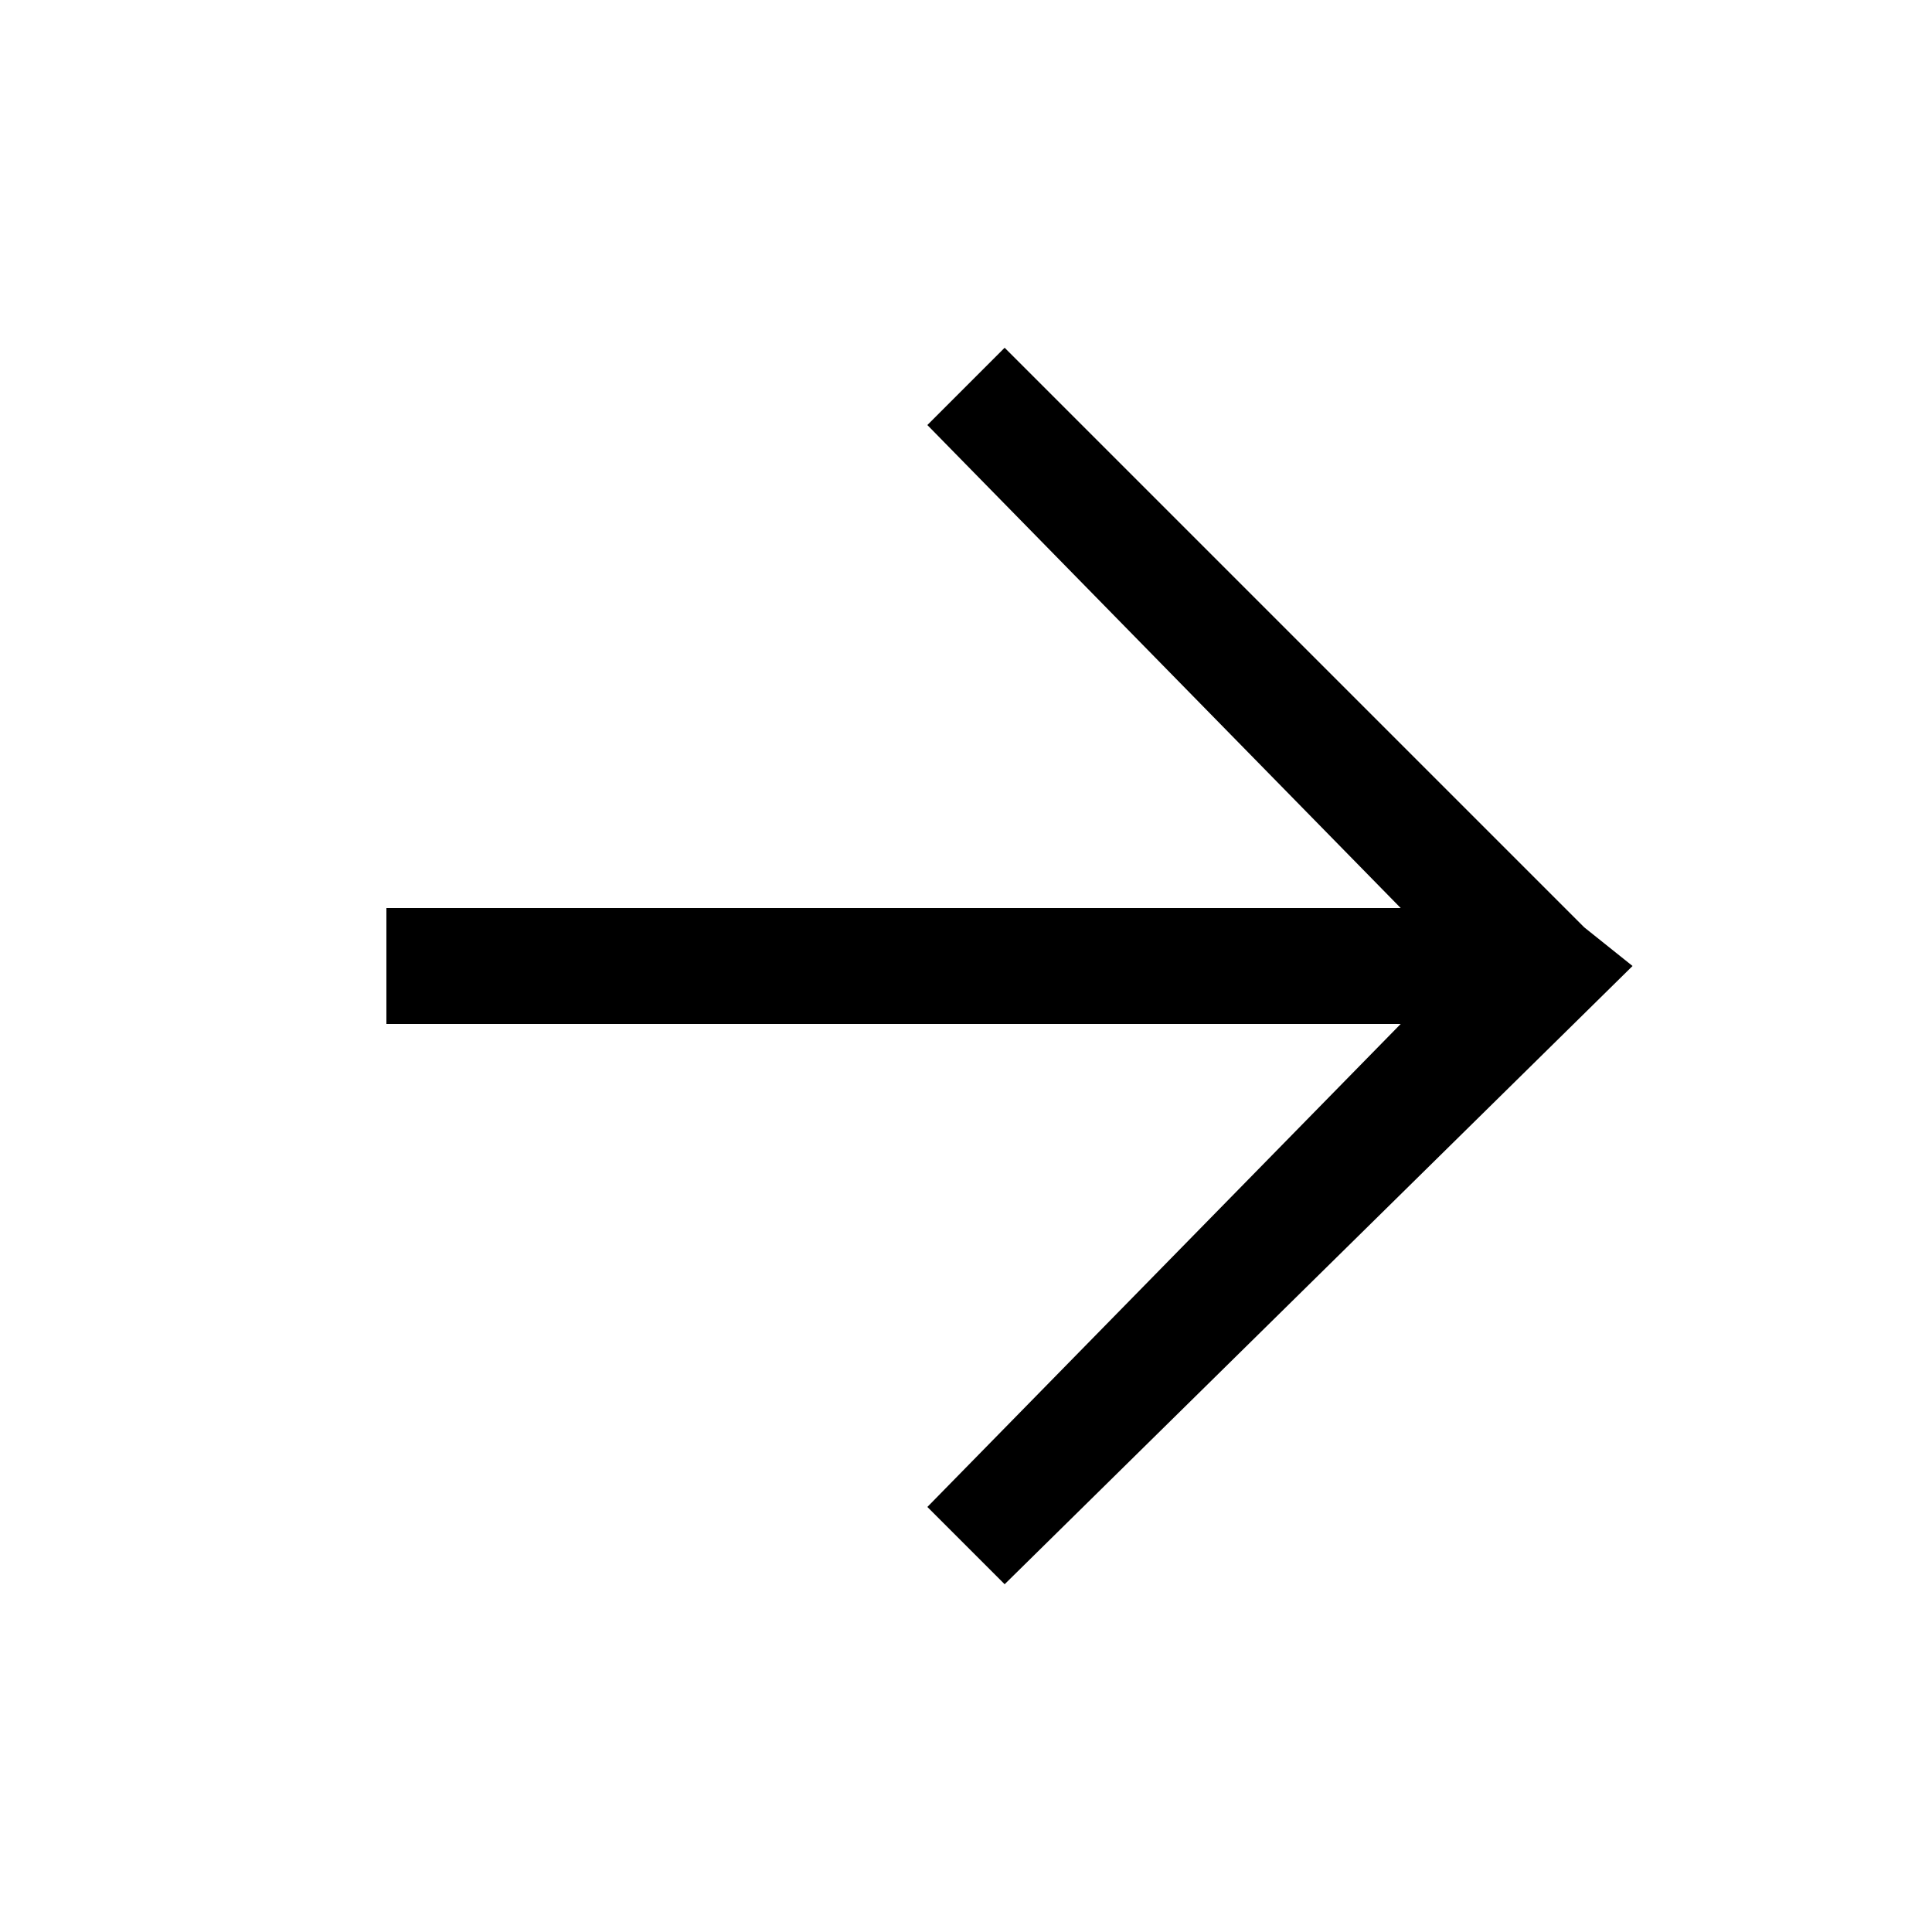 <?xml version="1.0" encoding="utf-8"?>
<!-- Generator: Adobe Illustrator 21.1.0, SVG Export Plug-In . SVG Version: 6.00 Build 0)  -->
<svg version="1.1" id="arrow-right-sm" xmlns="http://www.w3.org/2000/svg" xmlns:xlink="http://www.w3.org/1999/xlink" x="0px"
	 y="0px" viewBox="0 0 20 20" style="enable-background:new 0 0 20 20;" xml:space="preserve">
<polygon points="10.4,16.4 9.6,15.6 14.5,10.6 4,10.6 4,9.4 14.5,9.4 9.6,4.4 10.4,3.6 16.4,9.6 16.4,9.6 16.9,10 "/>
</svg>
